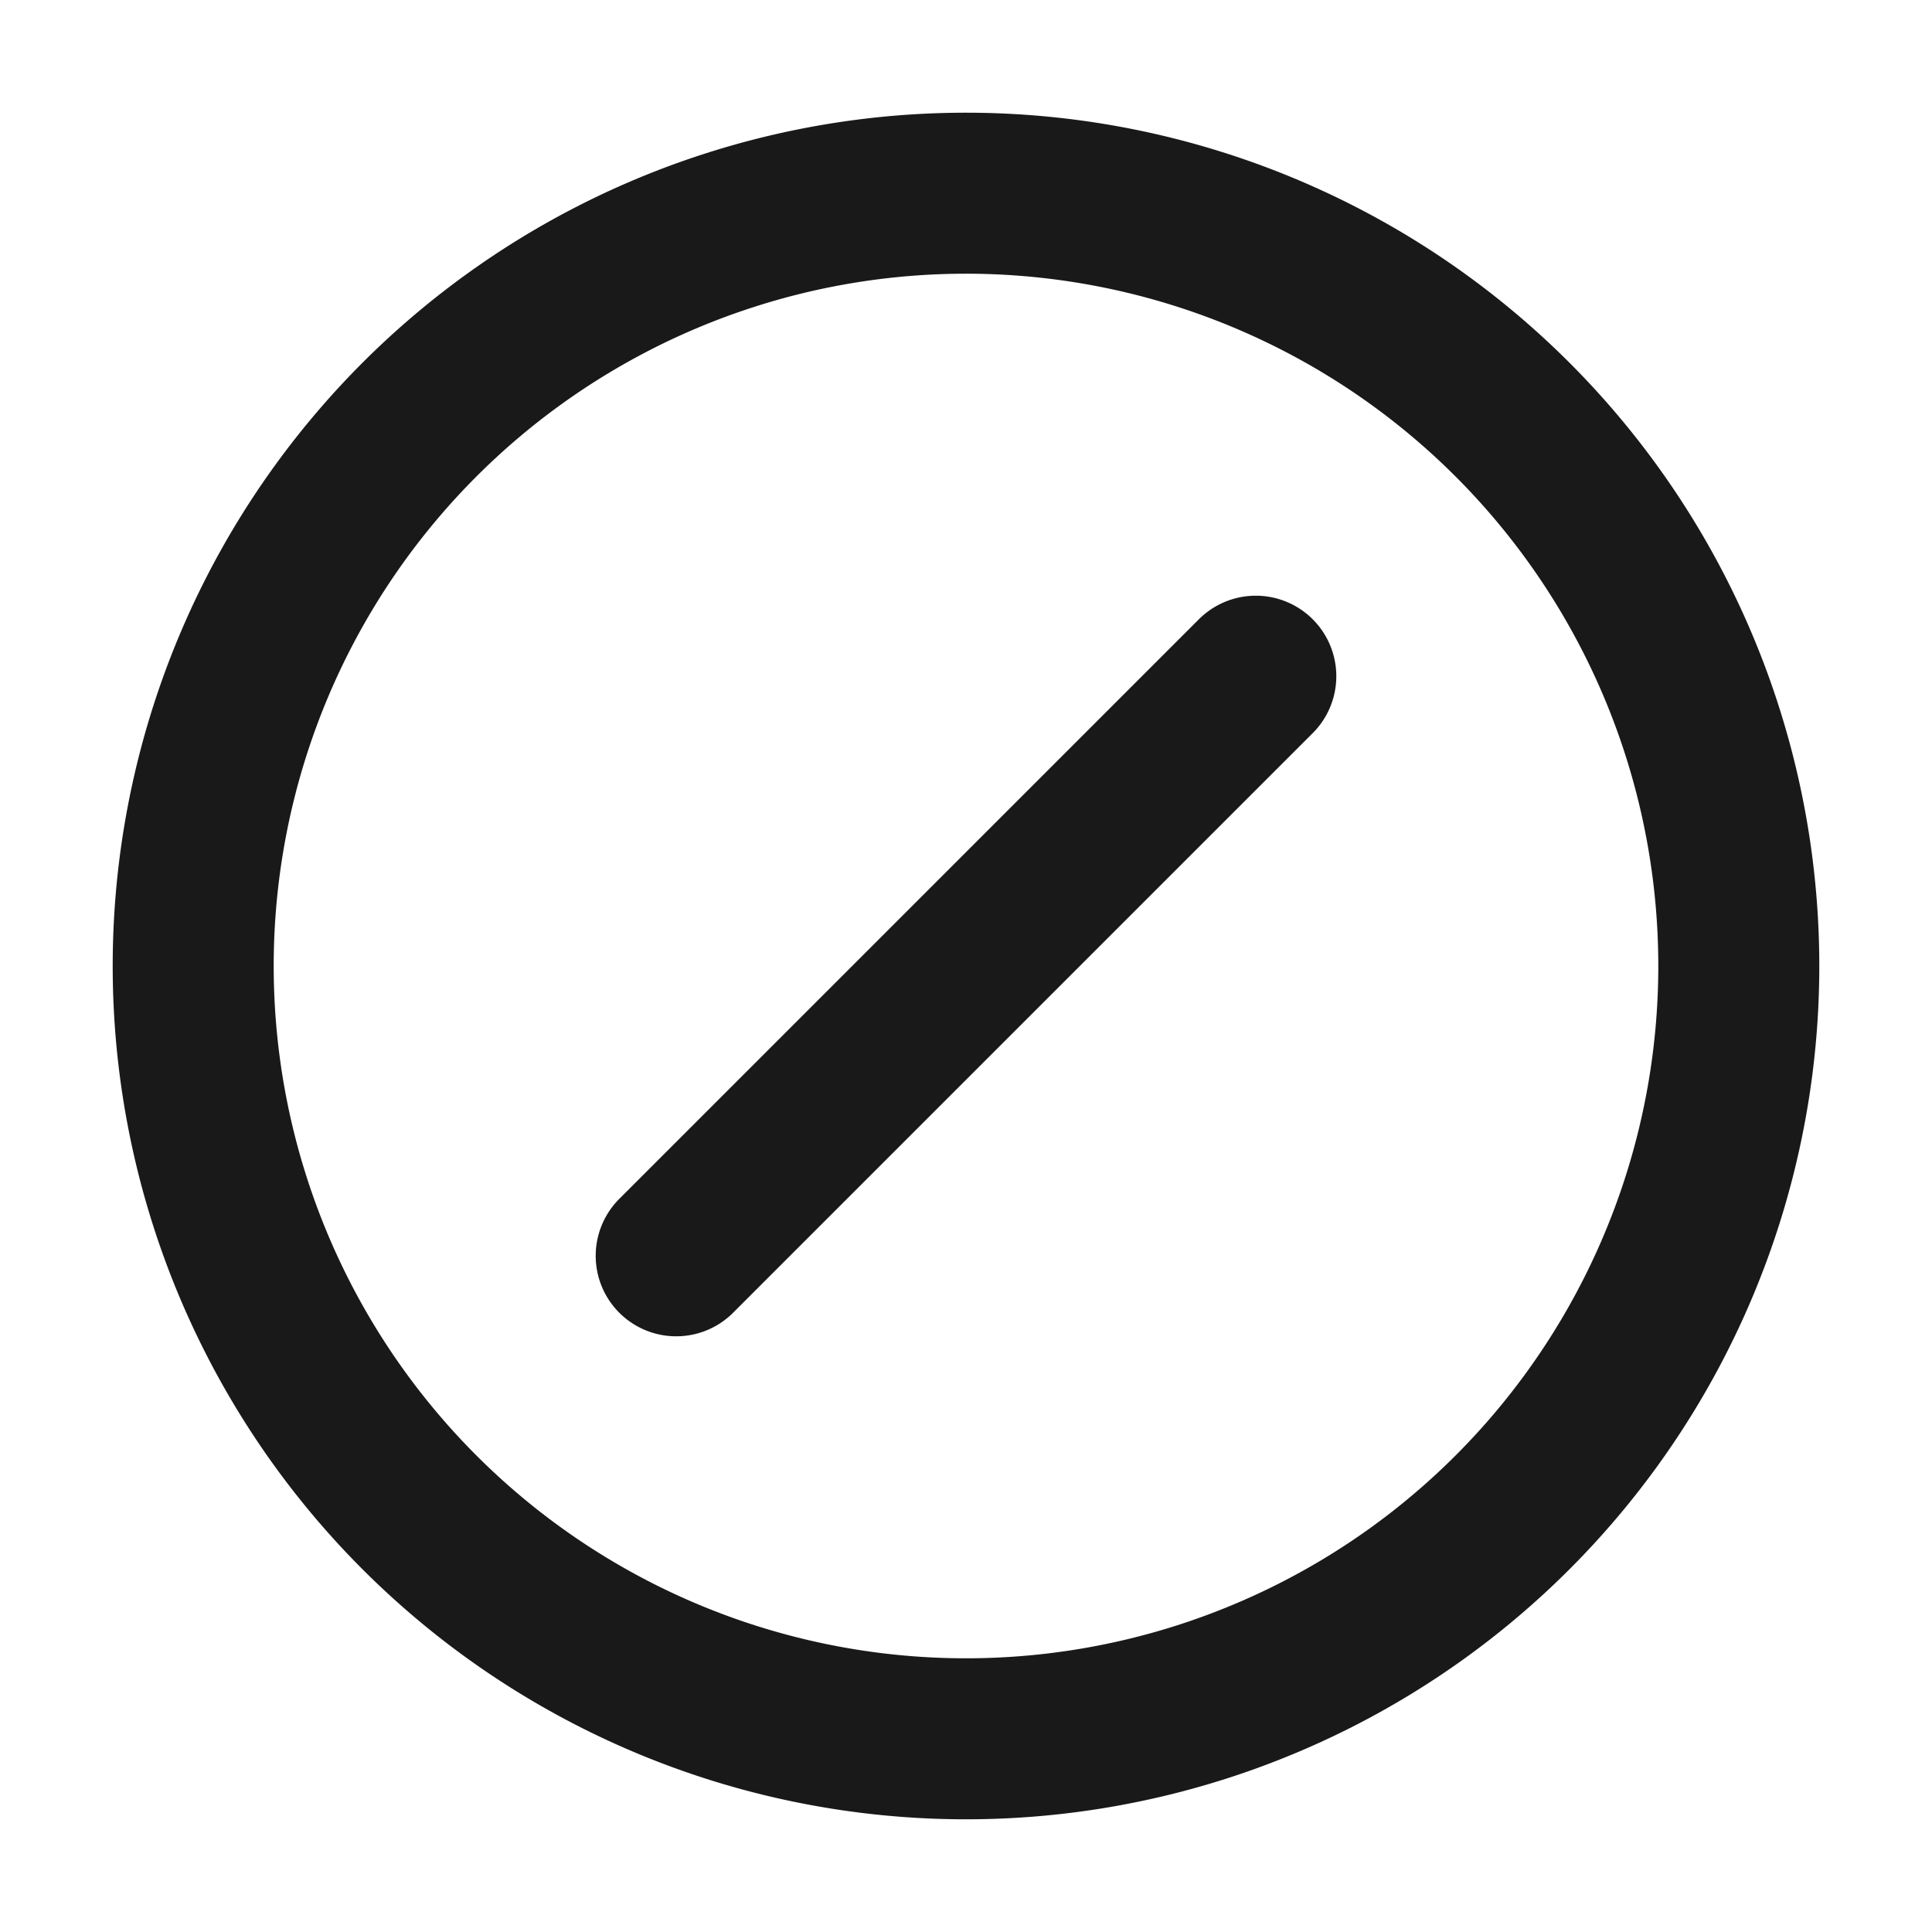 <svg xmlns="http://www.w3.org/2000/svg"  fill="none" viewBox="0 0 24 24">
  <path stroke="#000" stroke-linecap="round" stroke-width="2" d="m8.4 15.6 7.2-7.2M12 21.6a9.6 9.6 0 1 1 0-19.2 9.6 9.6 0 0 1 0 19.2Z" opacity=".9"/>
</svg>
